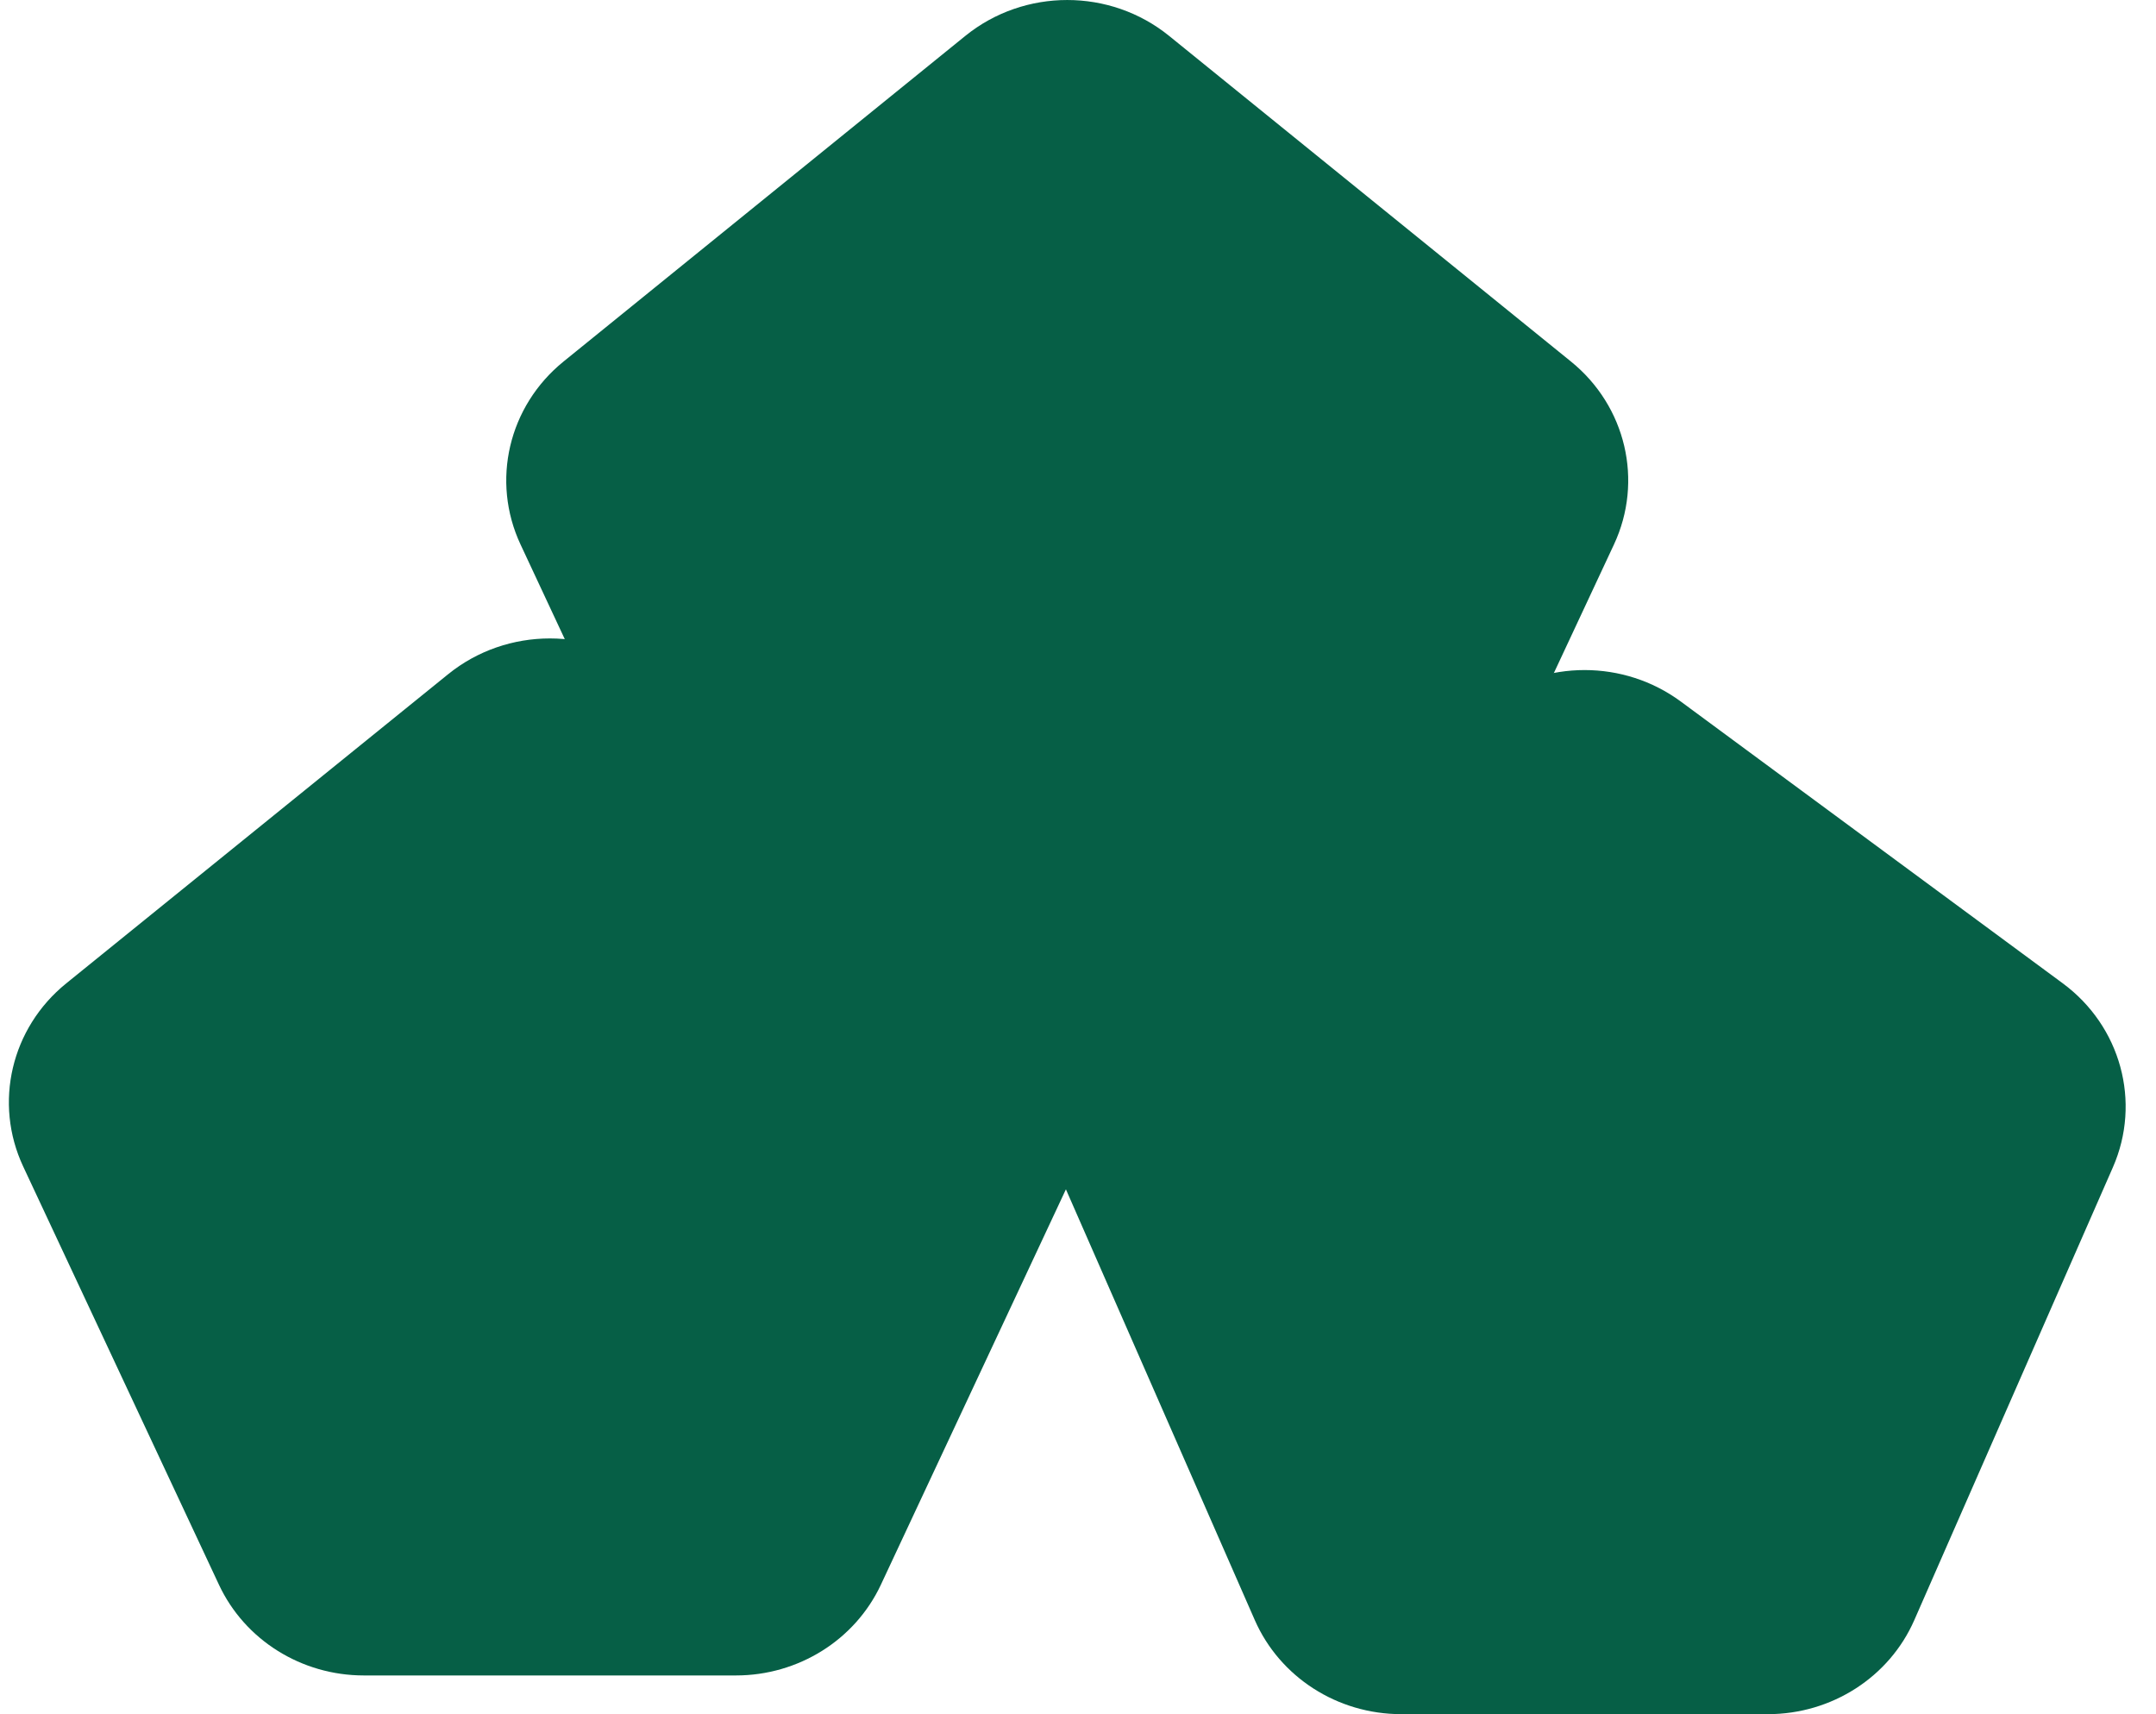 <svg width="39" height="31" viewBox="0 0 39 31" fill="none" xmlns="http://www.w3.org/2000/svg">
  <path
    d="M13.139 17.811L9.416 9.847C8.879 8.699 9.198 7.345 10.194 6.538L17.462 0.649C18.53 -0.216 20.081 -0.216 21.148 0.649L28.417 6.538C29.413 7.345 29.731 8.699 29.195 9.847L25.471 17.811C25.004 18.81 23.979 19.452 22.85 19.452H15.76C14.631 19.452 13.606 18.81 13.139 17.811Z"
    fill="#065F46" />
  <path
    d="M3.961 28.66L0.419 21.095C-0.118 19.947 0.201 18.591 1.198 17.784L8.105 12.194C9.172 11.33 10.722 11.33 11.789 12.194L18.696 17.784C19.693 18.591 20.012 19.947 19.475 21.095L15.934 28.66C15.466 29.659 14.441 30.3 13.313 30.3H6.581C5.453 30.3 4.428 29.659 3.961 28.66Z"
    fill="#065F46" />
  <path
    d="M22.698 29.299L19.107 21.111C18.588 19.93 18.963 18.558 20.015 17.782L26.923 12.687C27.952 11.928 29.375 11.928 30.404 12.687L37.312 17.782C38.364 18.558 38.738 19.93 38.22 21.111L34.628 29.299C34.176 30.331 33.133 31 31.98 31H25.347C24.193 31 23.151 30.331 22.698 29.299Z"
    fill="#065F46" />
</svg>